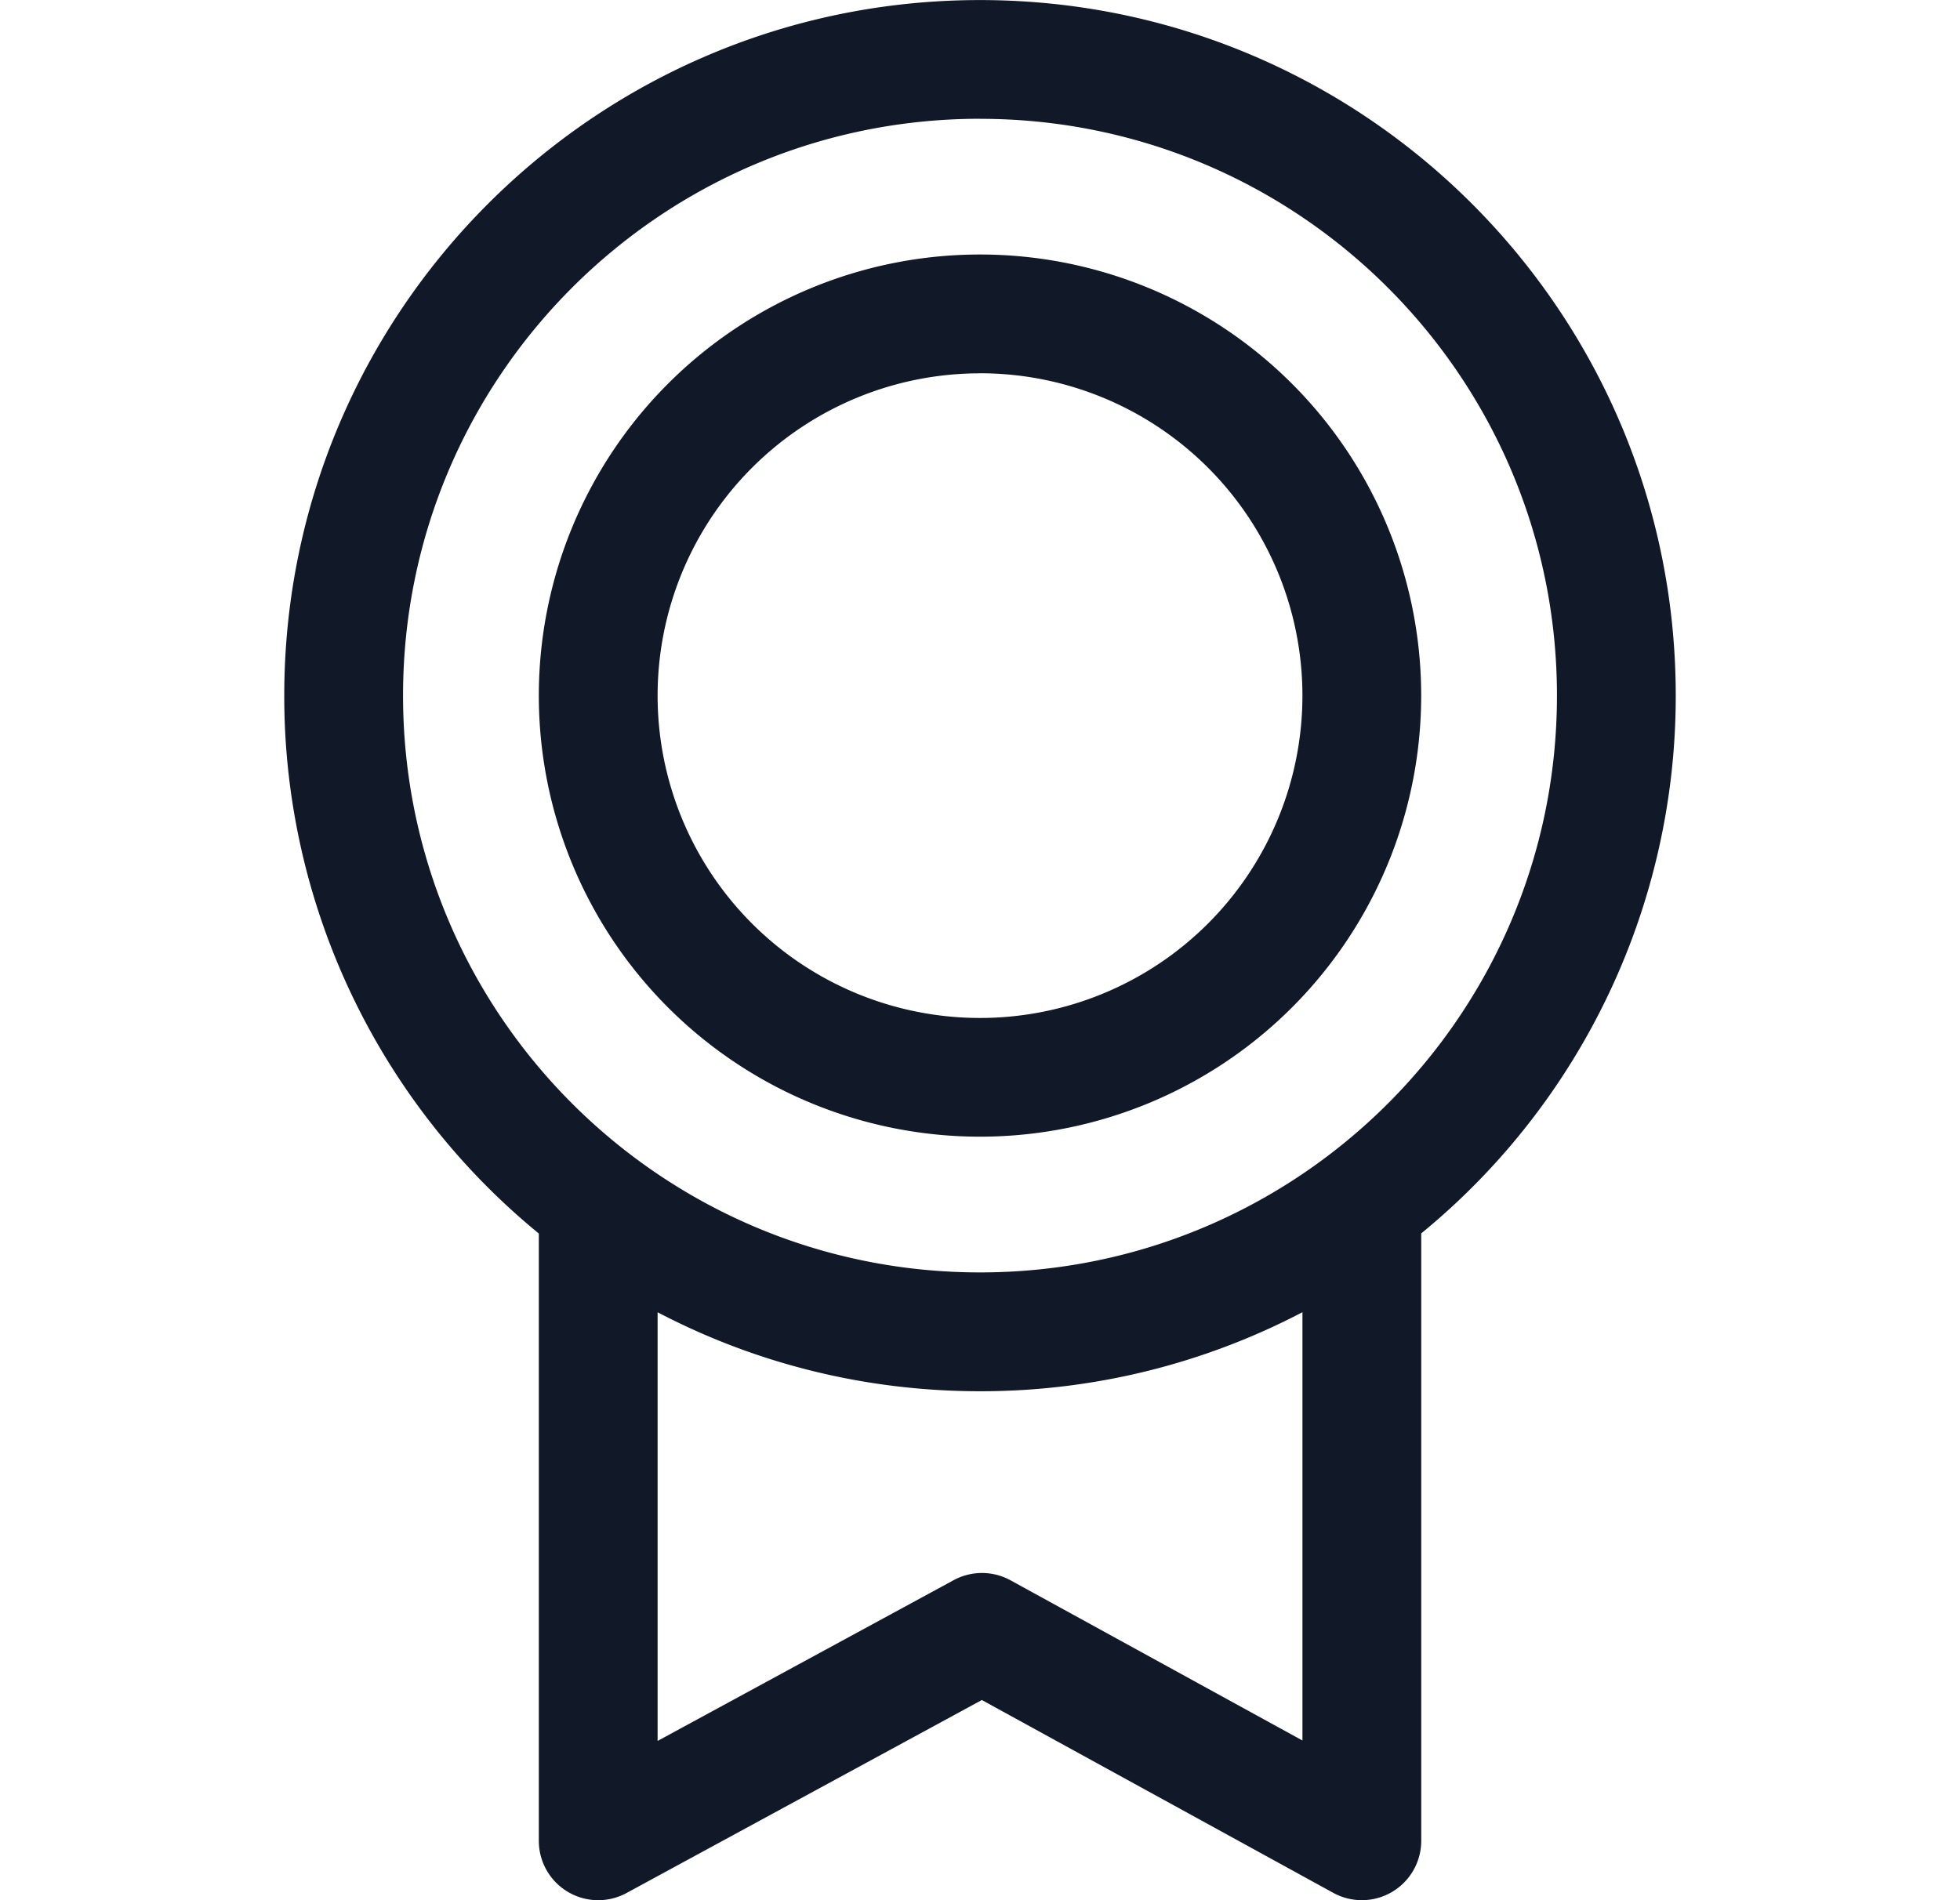 <svg xmlns="http://www.w3.org/2000/svg" width="33" height="32" fill="none"><path fill="#111827" fill-rule="evenodd" d="M16.5 2c-5.365 0-9.714 4.35-9.714 9.714 0 5.365 4.35 9.714 9.714 9.714 5.365 0 9.714-4.349 9.714-9.714 0-5.364-4.35-9.713-9.714-9.713ZM4.786 11.715C4.786 5.245 10.031.001 16.5.001c6.47 0 11.714 5.244 11.714 11.713a11.69 11.69 0 0 1-4.285 9.057V31a1 1 0 0 1-1.48.877l-5.918-3.248-5.982 3.25a1 1 0 0 1-1.477-.88V20.773a11.69 11.69 0 0 1-4.286-9.058Zm6.286 10.383v7.22l4.984-2.707a1 1 0 0 1 .958.002l4.915 2.698v-7.213a11.664 11.664 0 0 1-5.429 1.331c-1.959 0-3.805-.48-5.428-1.33ZM16.5 6.287a5.428 5.428 0 1 0 0 10.856 5.428 5.428 0 0 0 0-10.857Zm-7.428 5.427a7.428 7.428 0 1 1 14.856 0 7.428 7.428 0 0 1-14.856 0Z" clip-rule="evenodd"/></svg>
